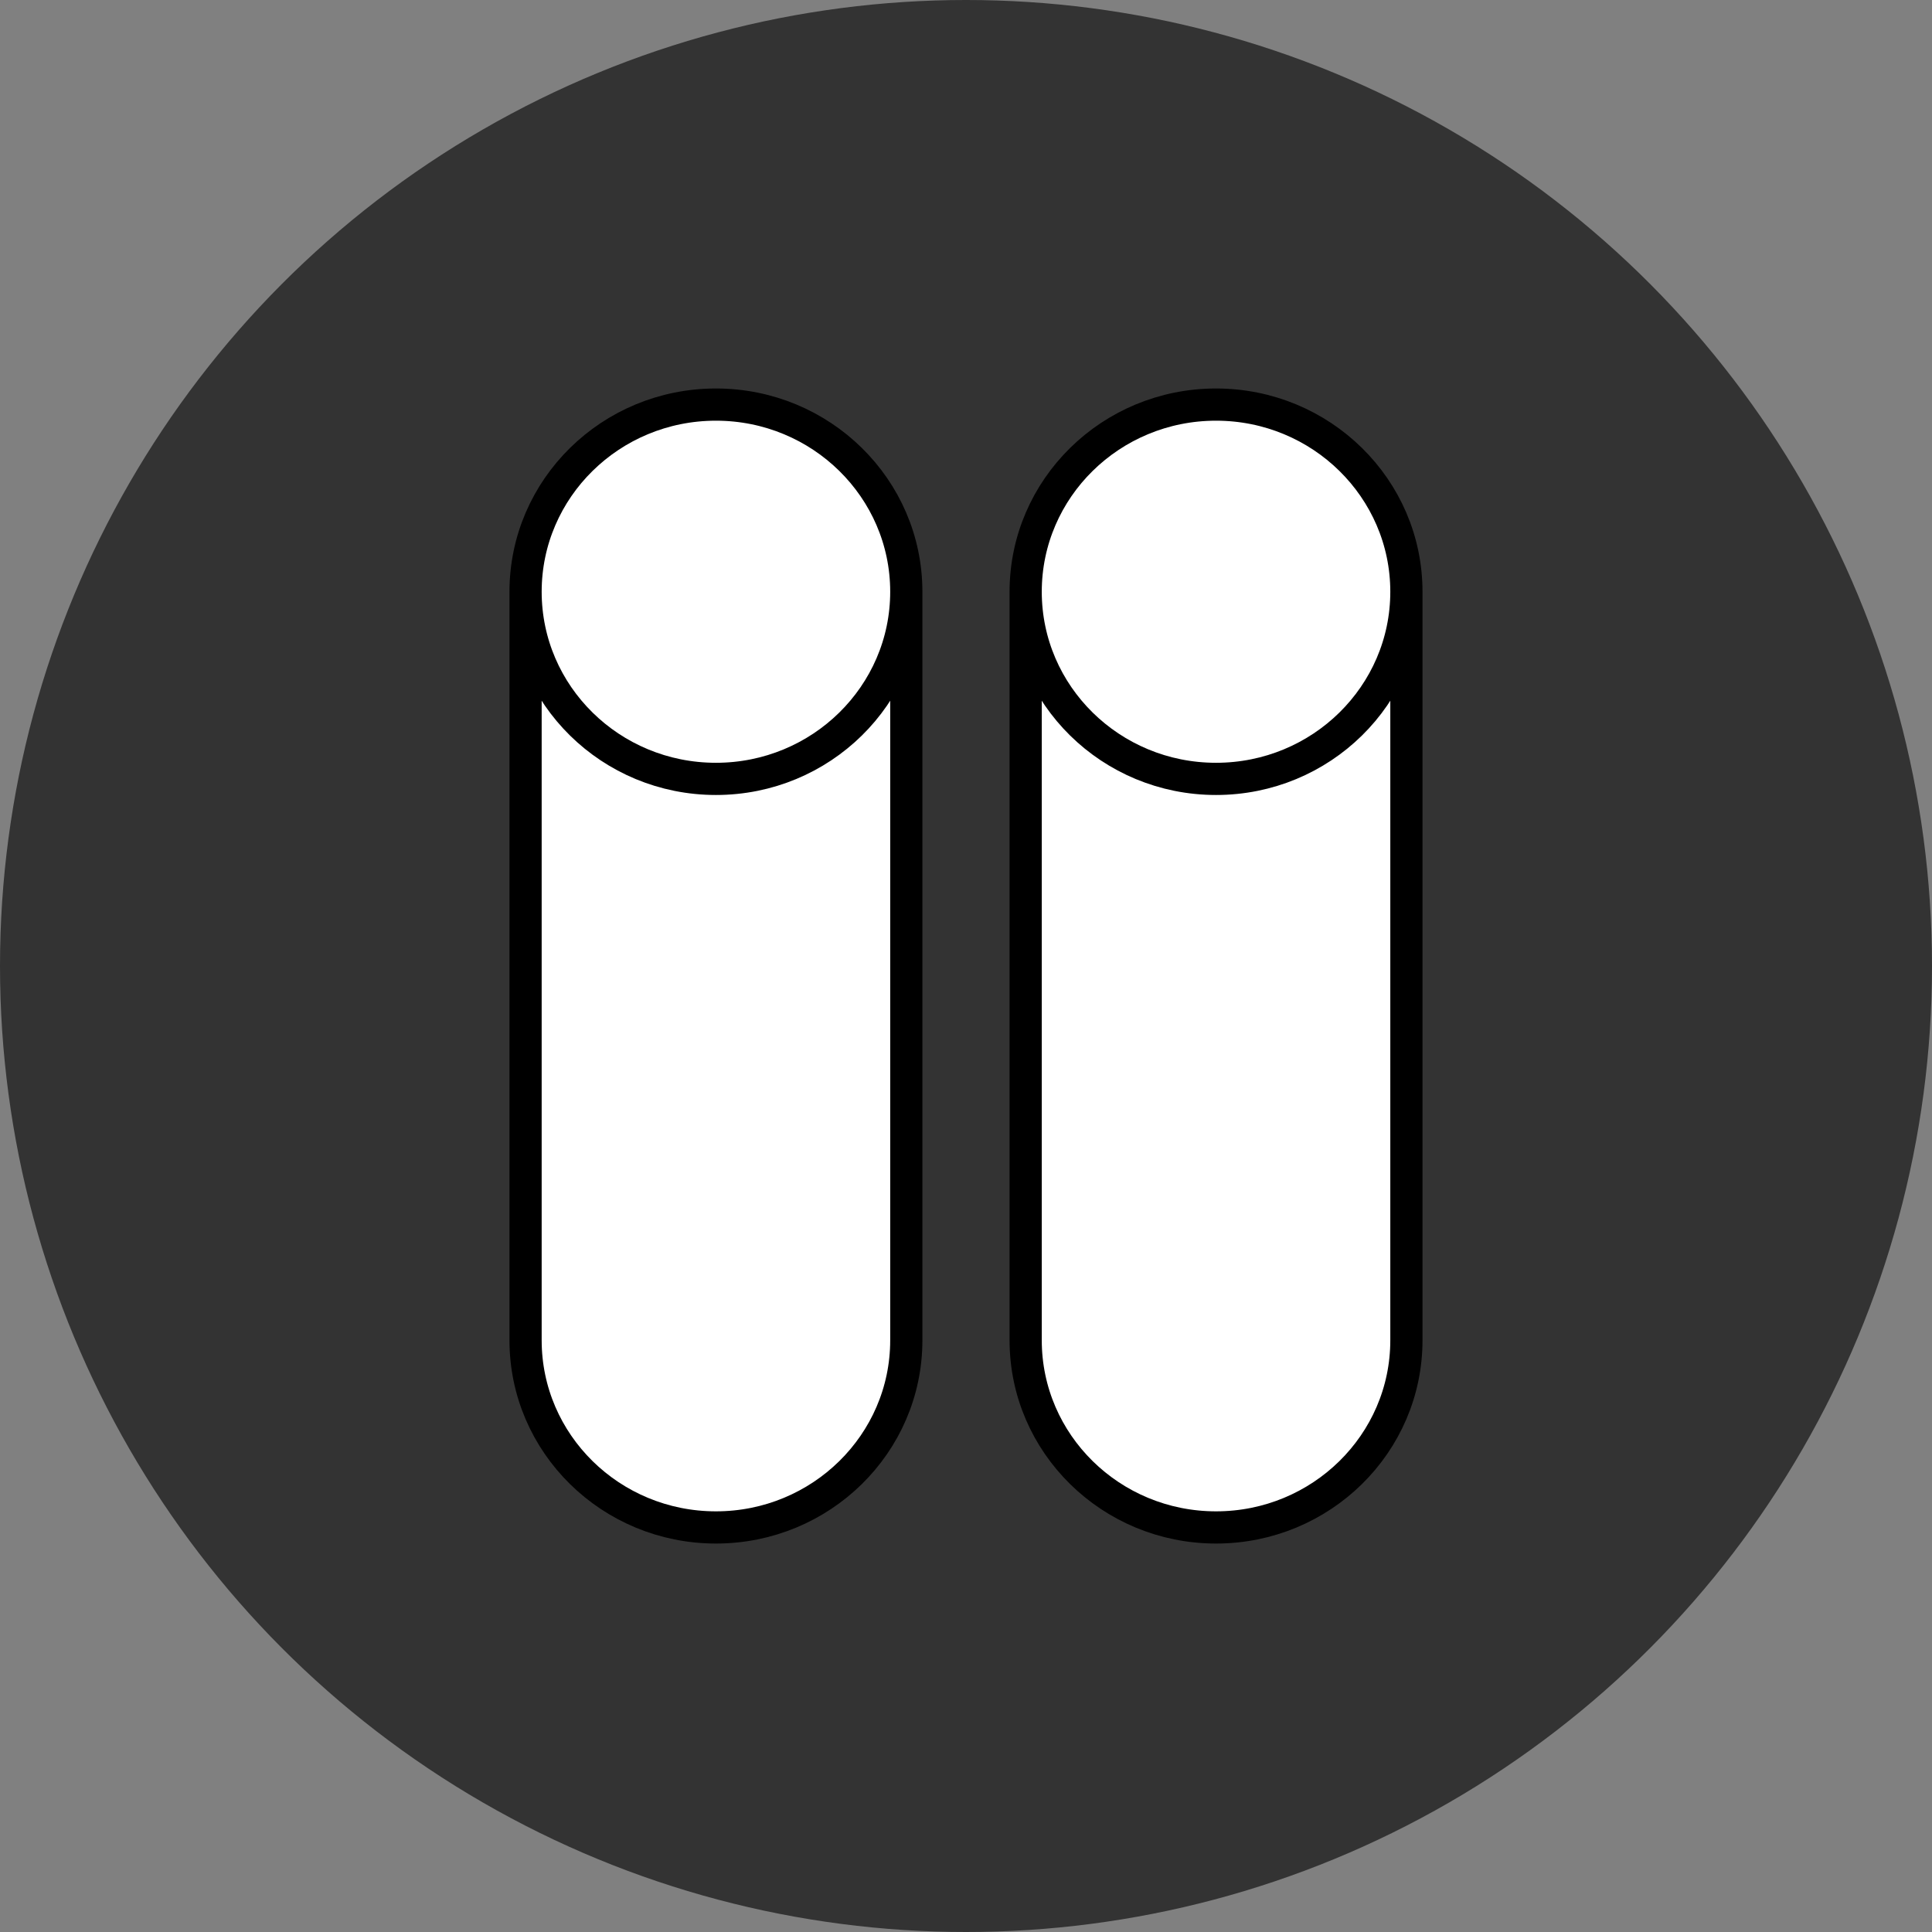 <svg width="60" height="60" xmlns="http://www.w3.org/2000/svg">
 <rect width="100%" height="100%" fill="#808080" stroke="none"/>
 <g>
  <title>Layer 1</title>
  <ellipse fill="#333333" cx="30" cy="30" id="svg_4" rx="30" ry="30"/>
  <g id="svg_12">
   <path stroke="null" id="svg_7" d="m28.146,18.377c0,3.21 -2.647,5.812 -5.912,5.812m5.912,-5.812l0,0c0,3.21 -2.647,5.812 -5.912,5.812c-3.265,0 -5.912,-2.602 -5.912,-5.812m0,0l0,0c0,-3.21 2.647,-5.812 5.912,-5.812c3.265,0 5.912,2.602 5.912,5.812l0,23.247c0,3.21 -2.647,5.812 -5.912,5.812c-3.265,0 -5.912,-2.602 -5.912,-5.812l0,-23.247z" fill="#ffffff"/>
   <path stroke="null" id="svg_11" d="m43.677,18.377c0,3.21 -2.647,5.812 -5.912,5.812m5.912,-5.812l0,0c0,3.21 -2.647,5.812 -5.912,5.812c-3.265,0 -5.912,-2.602 -5.912,-5.812m0,0l0,0c0,-3.21 2.647,-5.812 5.912,-5.812c3.265,0 5.912,2.602 5.912,5.812l0,23.247c0,3.21 -2.647,5.812 -5.912,5.812c-3.265,0 -5.912,-2.602 -5.912,-5.812l0,-23.247z" fill="#ffffff"/>
  </g>
 </g>

</svg>